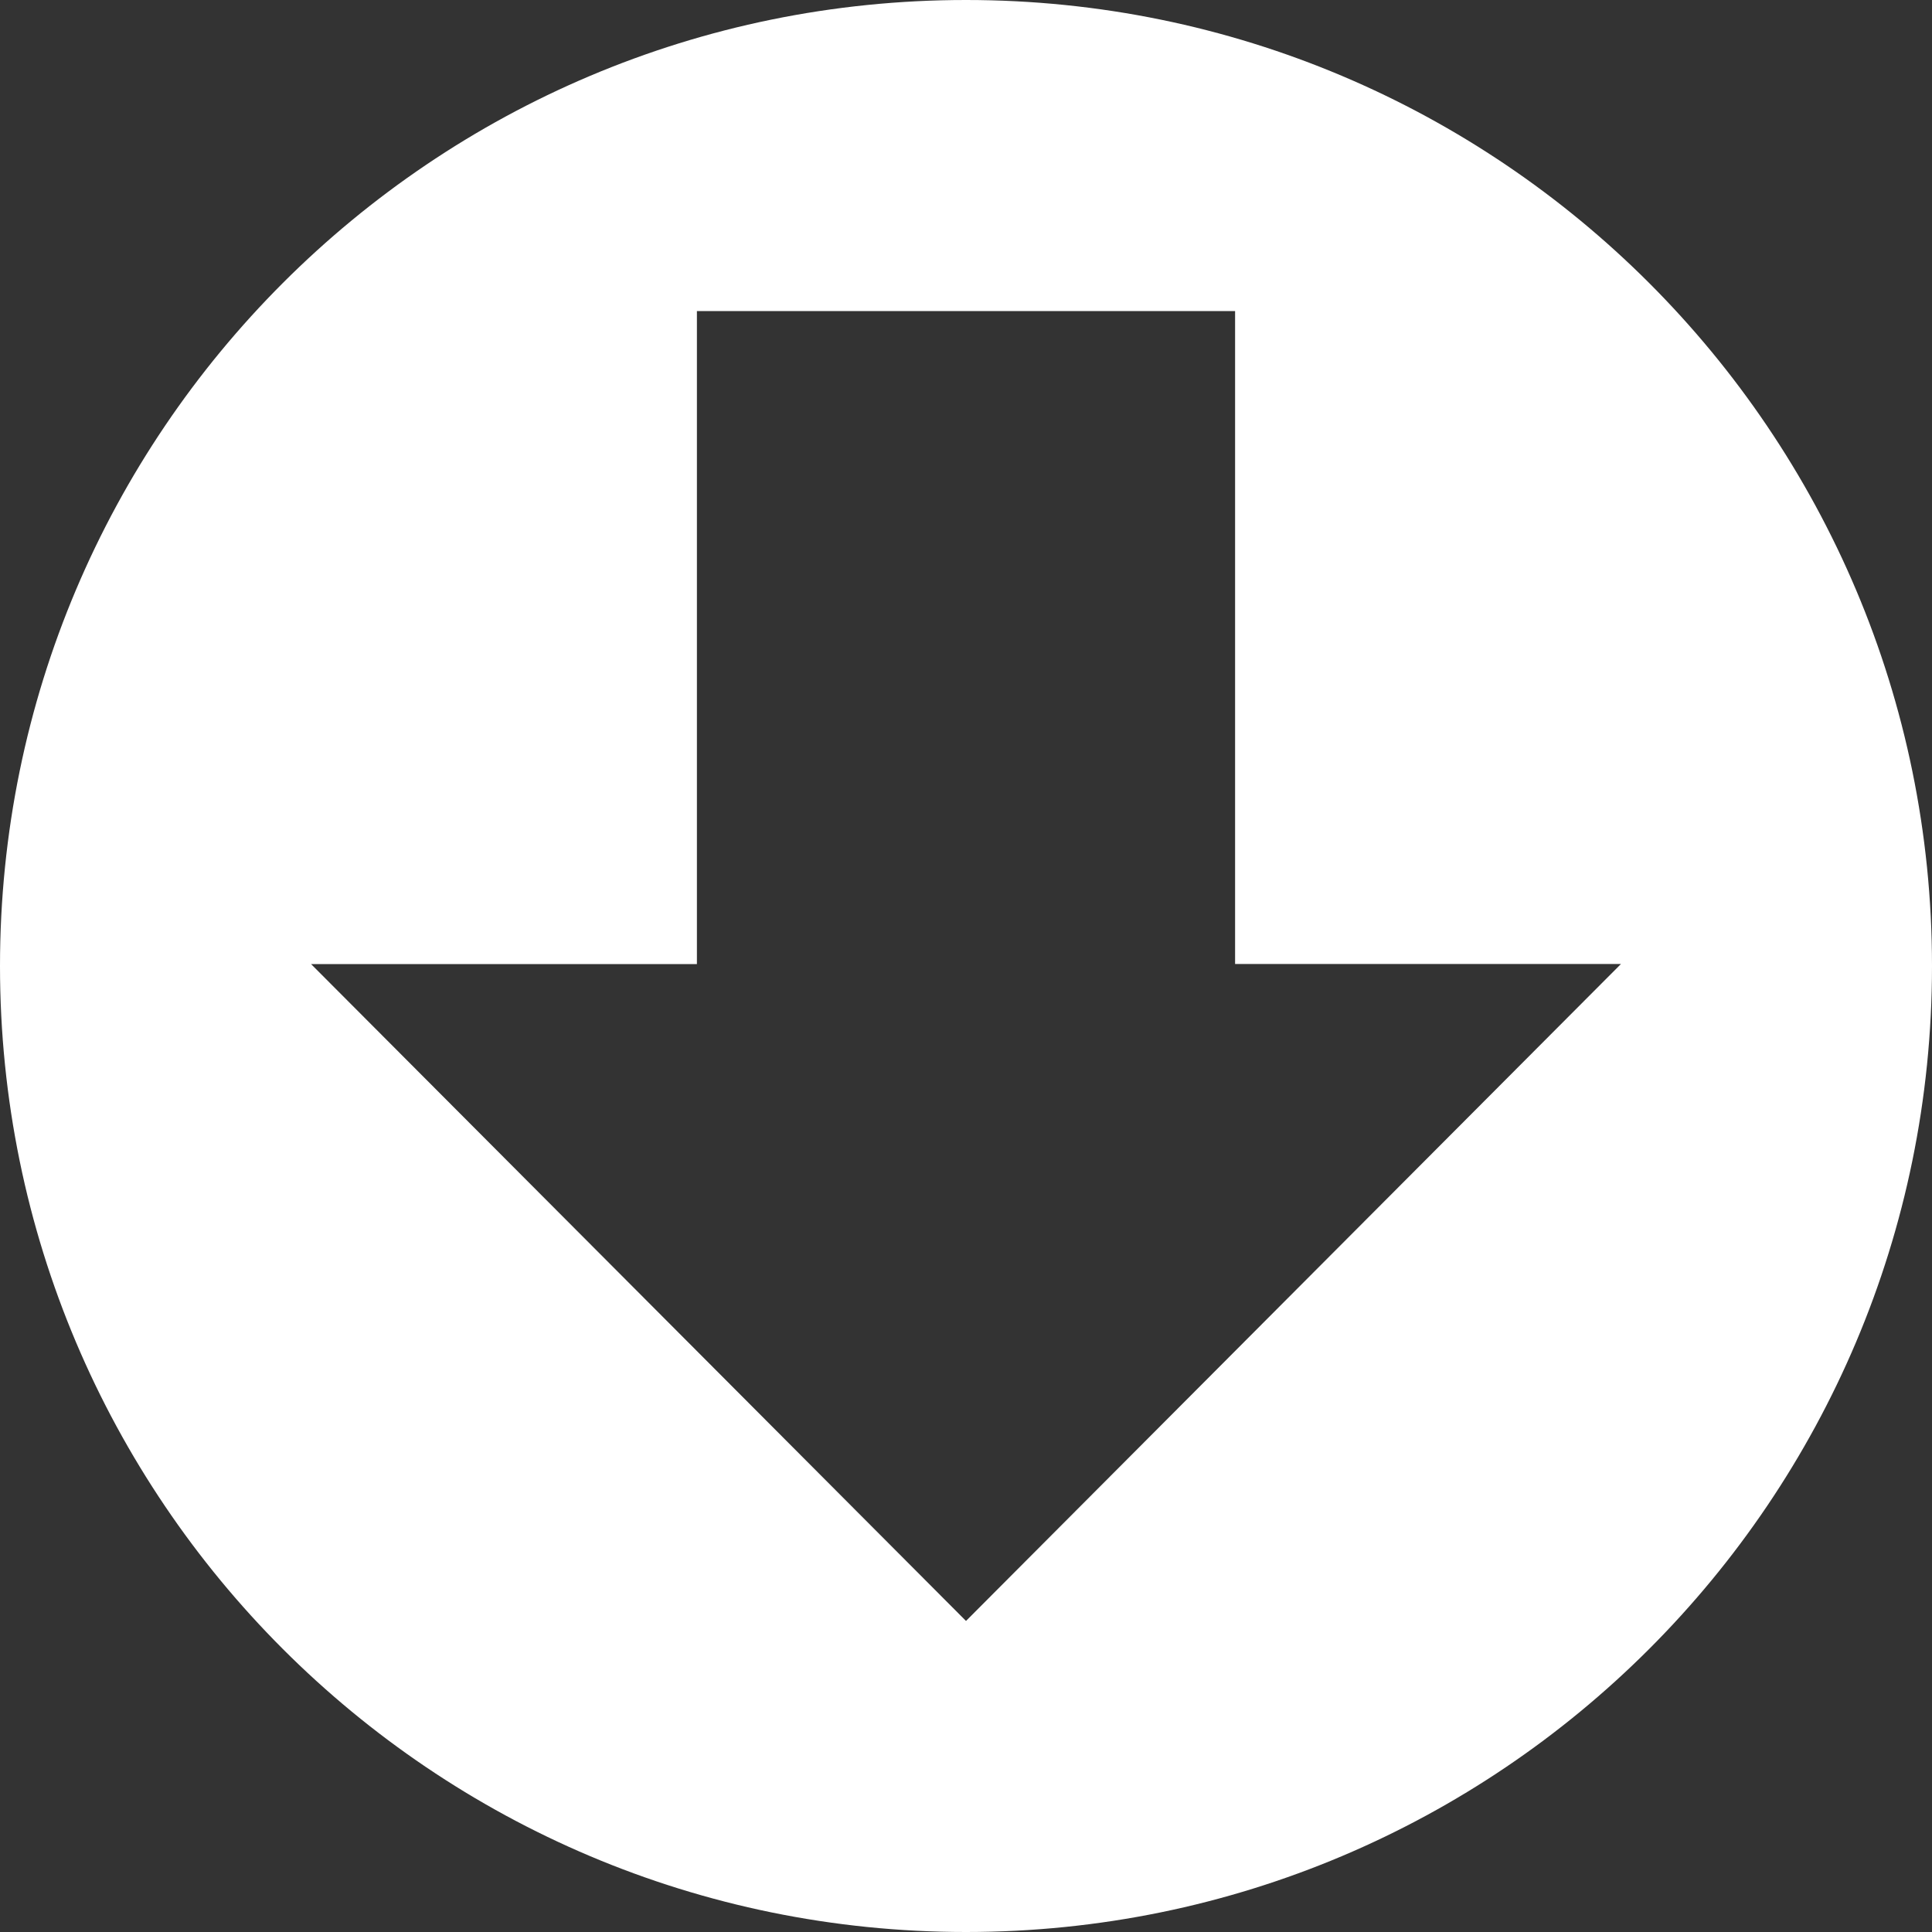 <?xml version="1.0" encoding="utf-8"?> <!-- Generator: IcoMoon.io --> <!DOCTYPE svg PUBLIC "-//W3C//DTD SVG 1.1//EN" "http://www.w3.org/Graphics/SVG/1.1/DTD/svg11.dtd"> <svg width="512" height="512" viewBox="0 0 512 512" xmlns="http://www.w3.org/2000/svg" xmlns:xlink="http://www.w3.org/1999/xlink" fill="#FFFFFF"><rect x="0" y="0" width="512" height="512" fill="#333333" stroke="none"/><path d="M 184.688,82.432l 142.624,0.00 l0.00,173.04 l 102.256,0.00 L 256.00,429.568L 82.432,255.488l 102.256,0.00 M 256.00,0.00 C 114.608,0.00,0.00,114.608,0.00,256.00s 114.608,256.00, 256.00,256.00s 256.00-114.608, 256.00-256.00S 397.392,0.00, 256.00,0.00z" ></path></svg>